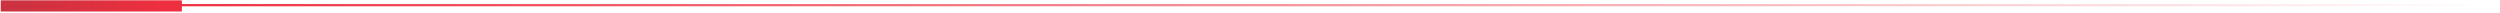 <svg xmlns="http://www.w3.org/2000/svg" width="1118" height="6" viewBox="0 0 1118 6" fill="none"><path fill-rule="evenodd" clip-rule="evenodd" d="M1118 2.811H81V1.811H1118V2.811Z" fill="url(#paint0_linear_112_103)"></path><path d="M0.333 0.145H81.333V5.145H0.333V0.145Z" fill="url(#paint1_linear_112_103)"></path><defs><linearGradient id="paint0_linear_112_103" x1="72.128" y1="2.819" x2="1118" y2="2.819" gradientUnits="userSpaceOnUse"><stop stop-color="#EE2F3F"></stop><stop offset="1" stop-color="#EE2F3F" stop-opacity="0"></stop></linearGradient><linearGradient id="paint1_linear_112_103" x1="9.346" y1="-126.355" x2="77.675" y2="-126.355" gradientUnits="userSpaceOnUse"><stop stop-color="#CC3240"></stop><stop offset="0.924" stop-color="#EE2F3F"></stop></linearGradient></defs></svg>